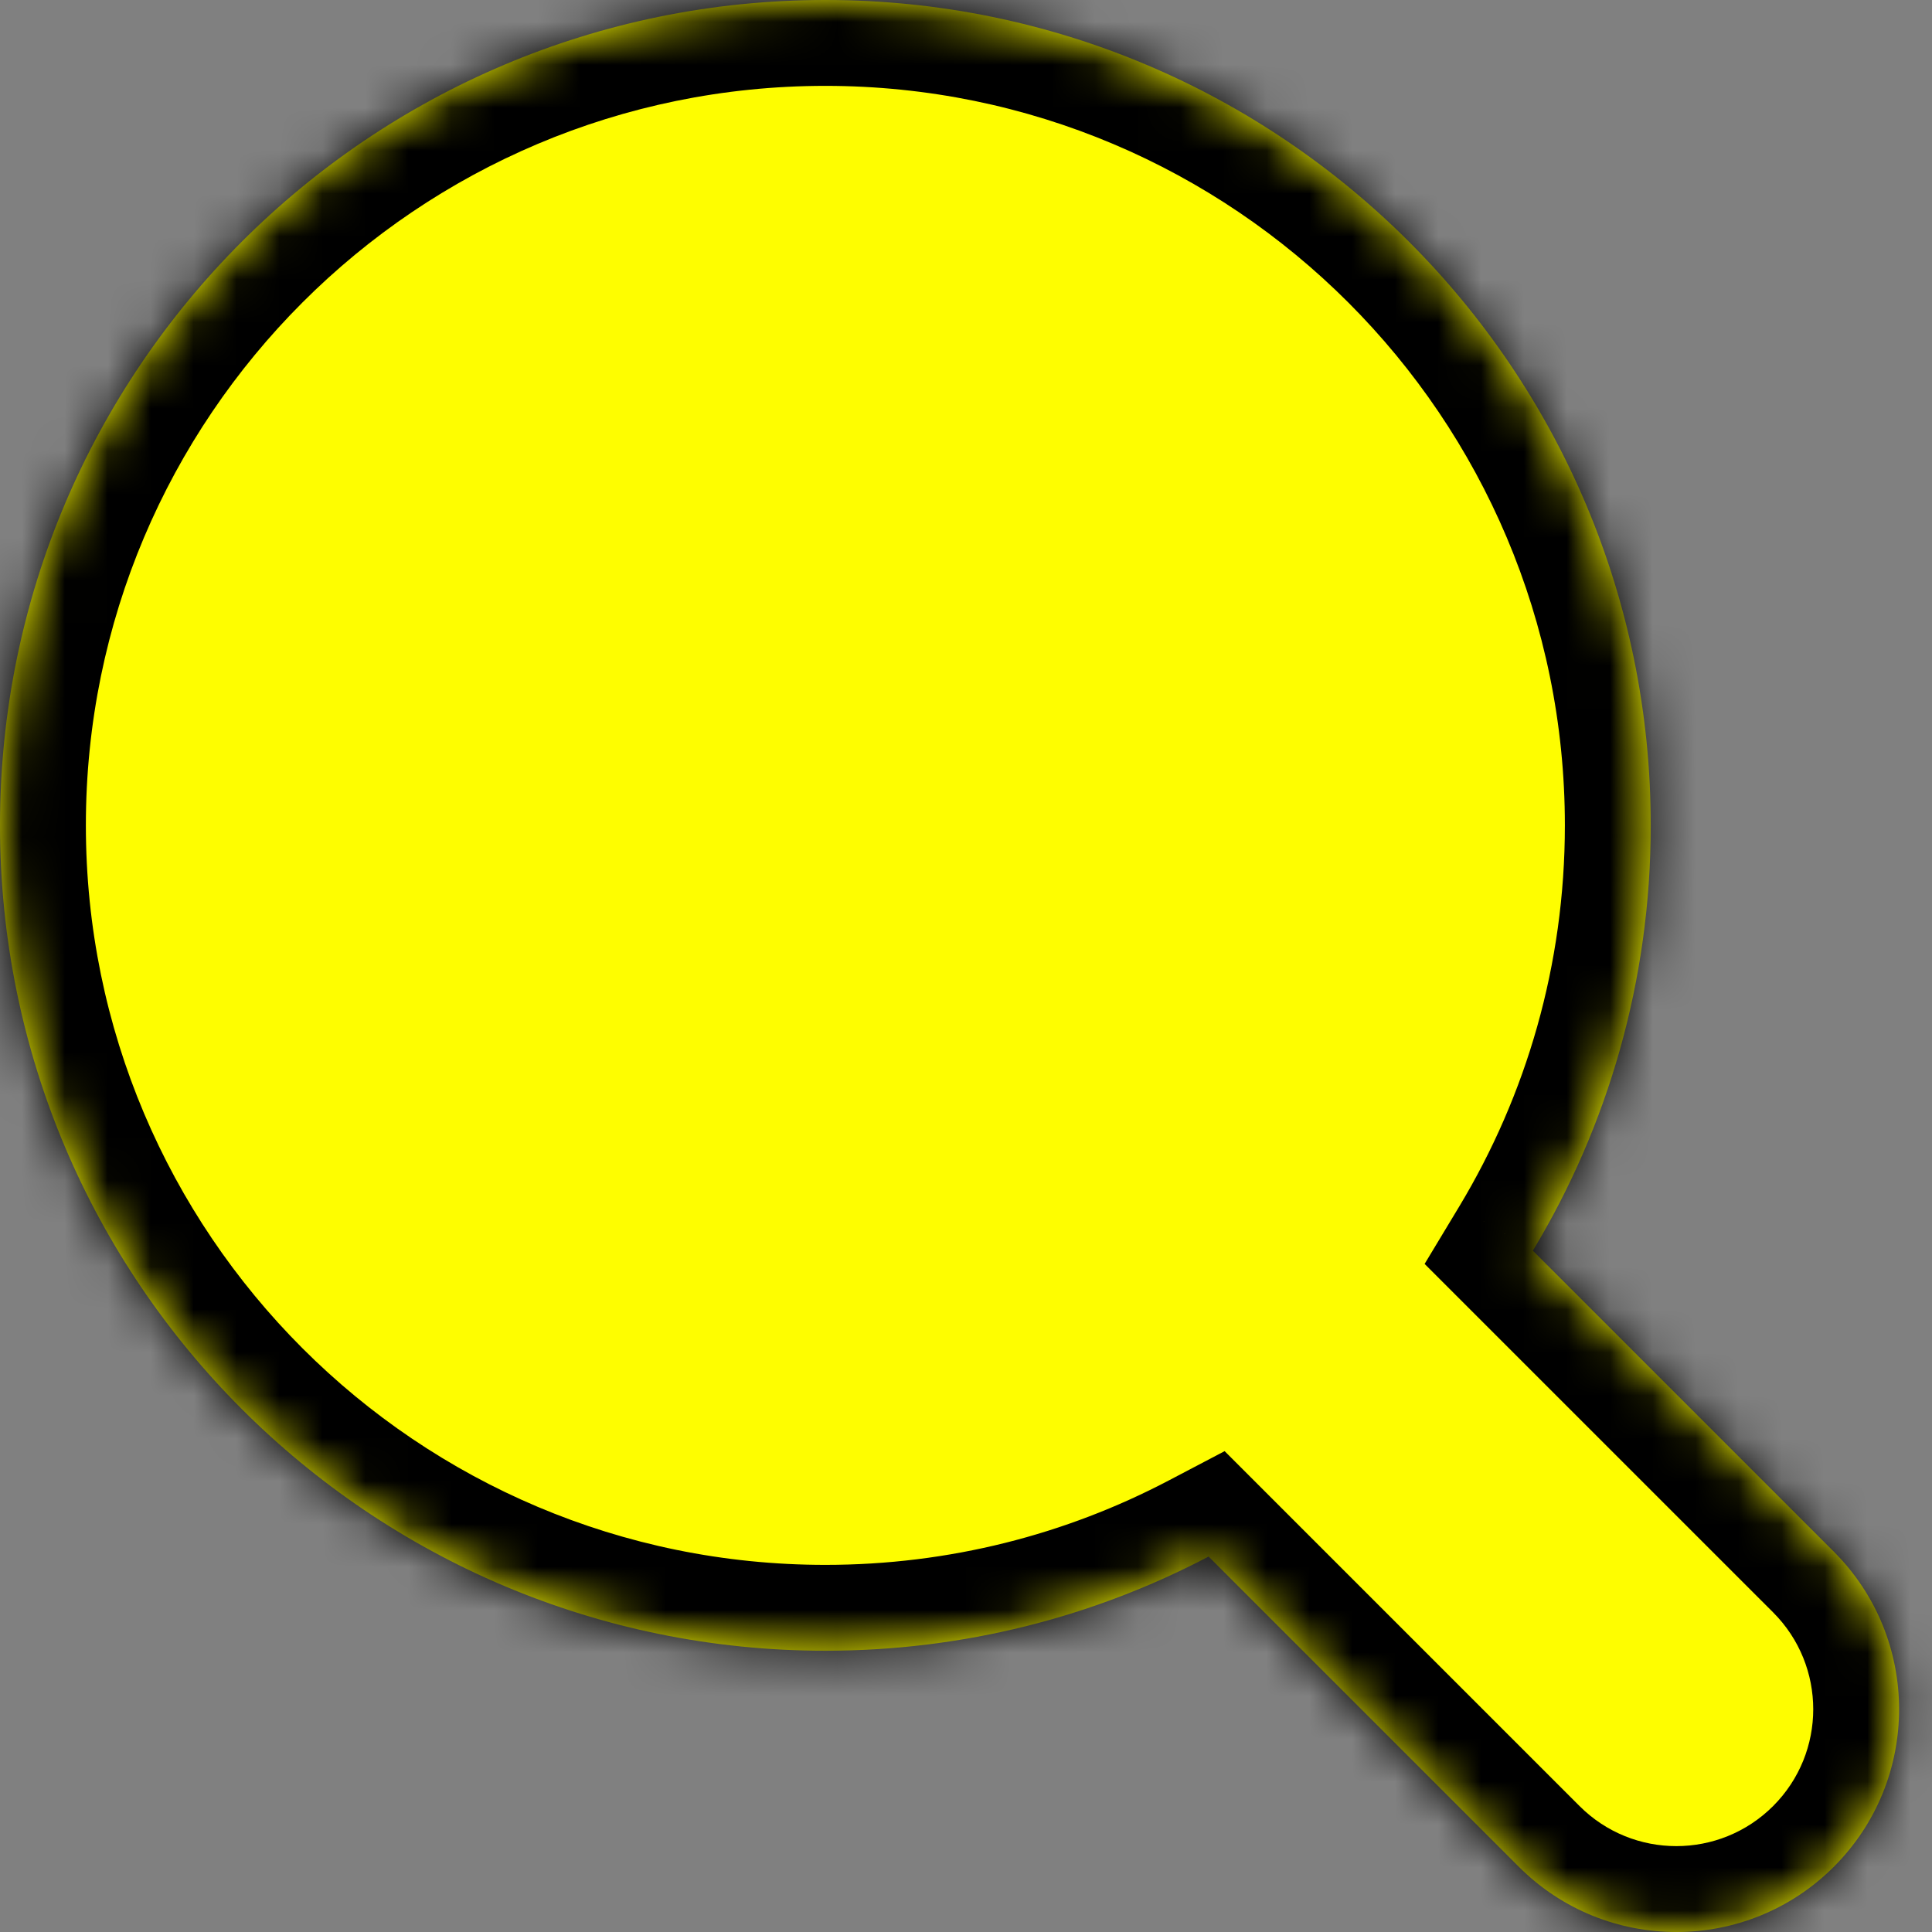 <svg width="45" height="45" viewBox="0 0 45 45" fill="none" xmlns="http://www.w3.org/2000/svg">
<rect x="0" y="0" width="45" height="45" fill="#808080" stroke="none"/>
<mask id="path-1-inside-1_1_10" fill="white">
<path fill-rule="evenodd" clip-rule="evenodd" d="M35.703 29.131C37.446 26.238 38.449 22.848 38.449 19.224C38.449 8.607 29.842 0 19.224 0C8.607 0 0 8.607 0 19.224C0 29.842 8.607 38.449 19.224 38.449C22.446 38.449 25.483 37.656 28.151 36.255L35.376 43.48C37.402 45.507 40.688 45.507 42.714 43.48C44.74 41.454 44.74 38.169 42.714 36.142L35.703 29.131Z"/>
</mask>
<path fill-rule="evenodd" clip-rule="evenodd" d="M35.703 29.131C37.446 26.238 38.449 22.848 38.449 19.224C38.449 8.607 29.842 0 19.224 0C8.607 0 0 8.607 0 19.224C0 29.842 8.607 38.449 19.224 38.449C22.446 38.449 25.483 37.656 28.151 36.255L35.376 43.48C37.402 45.507 40.688 45.507 42.714 43.48C44.74 41.454 44.74 38.169 42.714 36.142L35.703 29.131Z" fill="#FEFD00"/>
<path d="M35.703 29.131L33.99 28.099L33.182 29.439L34.288 30.545L35.703 29.131ZM28.151 36.255L29.565 34.841L28.524 33.8L27.221 34.484L28.151 36.255ZM35.376 43.48L36.79 42.066L36.79 42.066L35.376 43.48ZM42.714 36.142L41.3 37.556L41.3 37.556L42.714 36.142ZM36.449 19.224C36.449 22.474 35.55 25.509 33.99 28.099L37.416 30.163C39.341 26.967 40.449 23.222 40.449 19.224H36.449ZM19.224 2C28.737 2 36.449 9.712 36.449 19.224H40.449C40.449 7.502 30.946 -2 19.224 -2V2ZM2 19.224C2 9.712 9.712 2 19.224 2V-2C7.502 -2 -2 7.502 -2 19.224H2ZM19.224 36.449C9.712 36.449 2 28.737 2 19.224H-2C-2 30.946 7.502 40.449 19.224 40.449V36.449ZM27.221 34.484C24.833 35.738 22.115 36.449 19.224 36.449V40.449C22.778 40.449 26.133 39.574 29.081 38.026L27.221 34.484ZM36.79 42.066L29.565 34.841L26.736 37.669L33.962 44.895L36.79 42.066ZM41.3 42.066C40.054 43.311 38.035 43.311 36.79 42.066L33.962 44.895C36.769 47.702 41.321 47.702 44.128 44.895L41.3 42.066ZM41.3 37.556C42.545 38.802 42.545 40.821 41.3 42.066L44.128 44.895C46.935 42.087 46.935 37.535 44.128 34.728L41.3 37.556ZM34.288 30.545L41.3 37.556L44.128 34.728L37.117 27.717L34.288 30.545Z" fill="black" mask="url(#path-1-inside-1_1_10)"/>
</svg>
